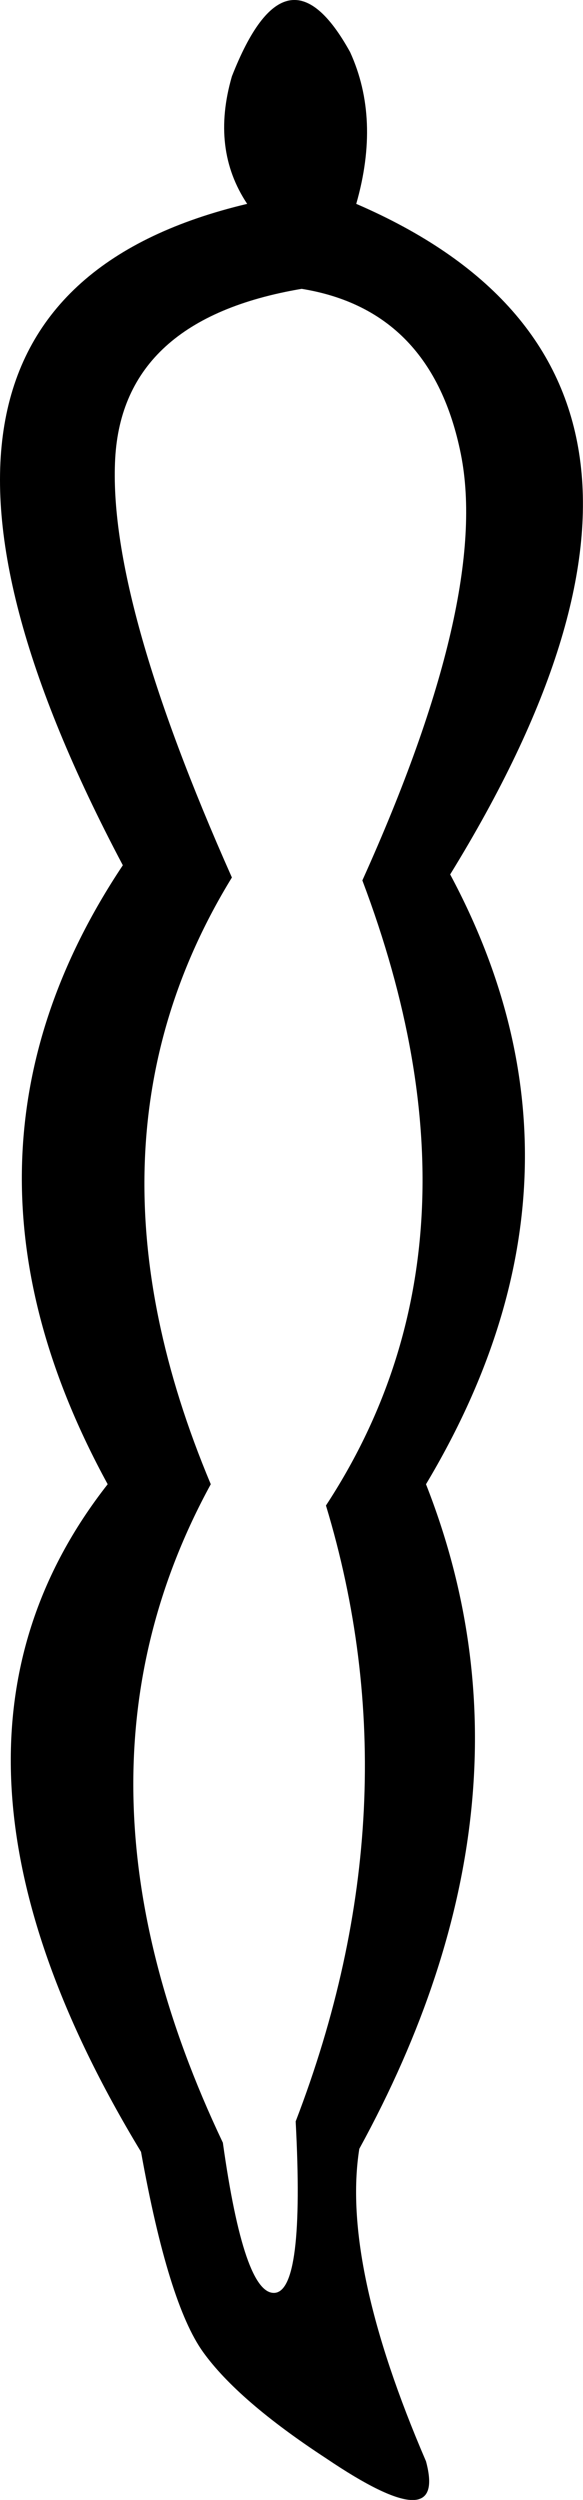 <?xml version="1.0" encoding ="US-ASCII" standalone="yes"?>
<svg width="4.196" height="17.977">
<path style="fill:#000000; stroke:none" d=" M 1.779 1.466  Q 1.517 1.073 1.669 0.549  Q 2.062 -0.454 2.52 0.375  Q 2.739 0.855 2.564 1.466  Q 5.444 2.709 3.24 6.288  Q 4.397 8.448 3.066 10.673  Q 3.96 12.943 2.586 15.452  Q 2.455 16.281 3.066 17.699  Q 3.219 18.267 2.346 17.677  Q 1.713 17.263 1.462 16.914  Q 1.211 16.565 1.015 15.474  Q -0.731 12.593 0.775 10.673  Q -0.513 8.317 0.884 6.222  Q -1.254 2.186 1.779 1.466  Z  M 2.171 2.077  Q 0.884 2.295 0.829 3.298  Q 0.775 4.302 1.669 6.31  Q 0.491 8.23 1.517 10.673  Q 0.36 12.79 1.604 15.408  Q 1.757 16.499 1.975 16.488  Q 2.193 16.477 2.128 15.255  Q 3 12.986 2.346 10.826  Q 3.59 8.928 2.608 6.331  Q 3.524 4.302 3.317 3.266  Q 3.109 2.229 2.171 2.077  Z "/></svg>
